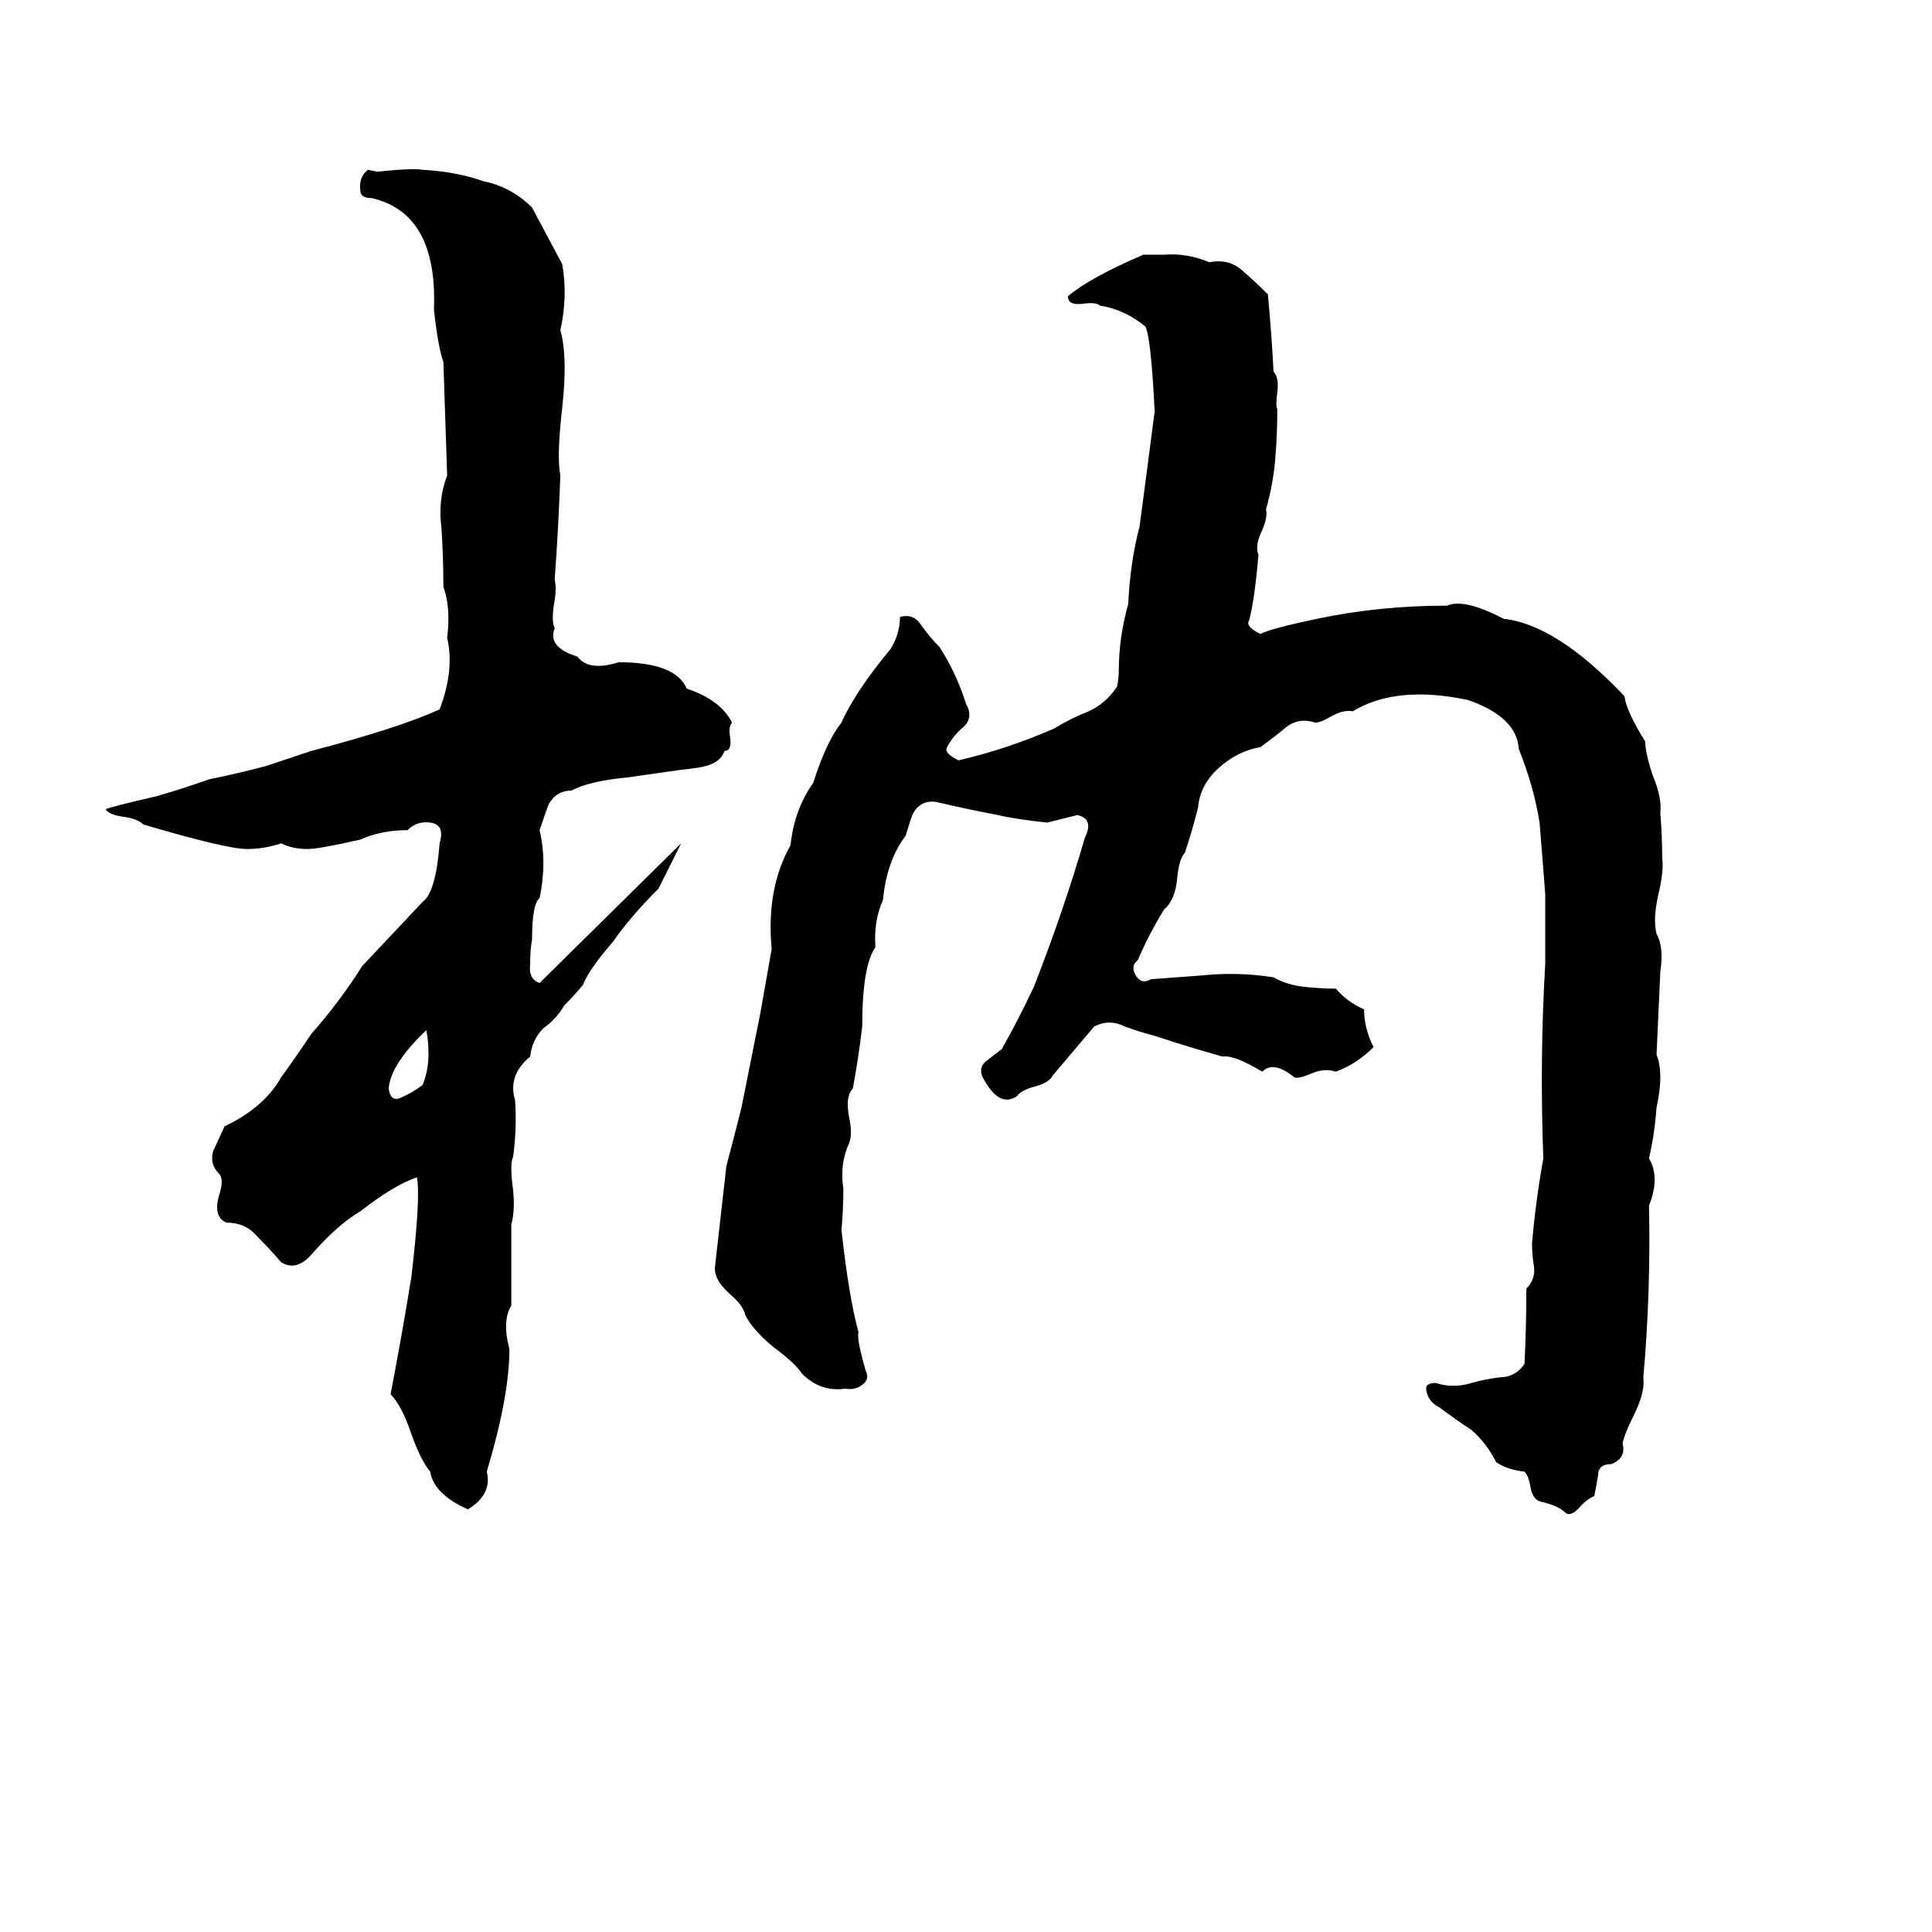 <svg xmlns="http://www.w3.org/2000/svg" viewBox="0 -800 1024 1024">
	<path fill="#000000" d="M195 -710L200 -709Q219 -711 224 -710Q242 -709 256 -704Q271 -701 282 -690Q290 -675 298 -660Q301 -643 297 -625Q301 -611 298 -584Q295 -558 297 -548Q296 -520 294 -493Q295 -488 294 -482Q292 -471 294 -467Q290 -457 306 -452Q312 -444 328 -449Q358 -449 364 -435Q382 -429 388 -417Q386 -415 387 -409Q388 -402 384 -402Q382 -396 374 -394Q371 -393 361 -392Q347 -390 333 -388Q312 -386 303 -381Q295 -381 291 -374Q290 -372 286 -360Q290 -343 286 -324Q282 -321 282 -302Q281 -297 281 -289Q280 -281 286 -279L361 -353Q355 -341 349 -329Q334 -314 325 -301Q312 -286 309 -278Q304 -272 299 -267Q295 -260 288 -255Q282 -249 281 -240Q269 -230 273 -217Q274 -202 272 -187Q270 -183 272 -169Q273 -158 271 -151Q271 -129 271 -108Q266 -100 270 -85Q270 -60 258 -20Q261 -8 248 0Q230 -8 228 -20Q223 -26 218 -40Q213 -55 207 -61Q213 -92 218 -123Q223 -165 221 -176Q209 -172 191 -158Q179 -151 165 -135Q157 -126 149 -131Q143 -138 136 -145Q130 -152 120 -152Q113 -155 116 -166Q119 -175 116 -178Q111 -183 113 -190Q114 -192 119 -203Q140 -213 149 -229Q157 -240 165 -252Q180 -269 192 -288L224 -322Q231 -327 233 -353Q236 -363 228 -364Q221 -365 216 -360Q202 -360 191 -355Q169 -350 163 -350Q155 -350 149 -353Q140 -350 131 -350Q120 -350 76 -363Q73 -366 66 -367Q58 -368 56 -371Q57 -372 83 -378Q97 -382 111 -387Q126 -390 141 -394Q153 -398 165 -402Q211 -414 233 -424Q241 -445 237 -462Q239 -478 235 -489Q235 -505 234 -520Q232 -535 237 -548L235 -608Q232 -617 230 -636Q232 -687 197 -695Q191 -695 191 -699Q190 -706 195 -710ZM606 -665H617Q629 -666 641 -661Q651 -663 658 -657Q665 -651 672 -644Q674 -623 675 -603Q678 -600 677 -592Q676 -585 677 -583Q677 -570 676 -558Q675 -544 671 -530Q672 -526 669 -519Q665 -511 667 -506Q665 -482 662 -471Q660 -468 668 -464Q674 -467 698 -472Q731 -479 767 -479Q776 -483 797 -472Q825 -469 861 -431Q862 -423 872 -407Q872 -401 876 -389Q881 -377 880 -369Q881 -357 881 -345Q882 -339 879 -326Q876 -313 878 -305Q882 -298 880 -285Q879 -263 878 -241Q882 -231 878 -213Q877 -199 874 -186Q880 -176 874 -161Q875 -115 871 -70Q872 -62 866 -50Q861 -40 860 -35Q862 -27 854 -24Q847 -24 847 -18Q846 -12 845 -7Q842 -6 838 -2Q833 4 830 2Q826 -2 817 -4Q812 -5 811 -13Q810 -18 808 -20Q799 -21 793 -25Q788 -35 780 -42Q771 -48 763 -54Q757 -57 756 -63Q755 -67 761 -67Q770 -64 780 -67Q787 -69 795 -70Q803 -70 808 -77Q809 -97 809 -117Q814 -122 813 -129Q812 -135 812 -141Q814 -164 818 -186Q816 -238 819 -289Q819 -307 819 -326Q819 -327 816 -364Q813 -383 805 -403Q804 -420 778 -429Q740 -437 717 -423Q712 -424 705 -420Q700 -417 697 -417Q688 -420 681 -414Q675 -409 668 -404Q656 -402 646 -393Q636 -384 635 -372Q632 -360 628 -348Q625 -345 624 -335Q623 -323 617 -318Q609 -305 603 -291Q599 -288 602 -283Q605 -278 610 -281Q624 -282 637 -283Q656 -285 675 -282Q682 -278 691 -277Q700 -276 708 -276Q714 -269 723 -265Q723 -255 728 -245Q719 -236 708 -232Q702 -234 695 -231Q688 -228 686 -229Q675 -238 669 -232Q654 -241 648 -240Q630 -245 612 -251Q604 -253 596 -256Q588 -260 580 -256Q569 -243 558 -230Q556 -226 548 -224Q541 -222 539 -219Q530 -213 522 -227Q518 -233 522 -237Q527 -241 531 -244Q540 -260 548 -277Q564 -318 575 -356Q580 -366 571 -368Q563 -366 555 -364Q537 -366 529 -368Q513 -371 496 -375Q488 -376 484 -369Q483 -367 480 -357Q470 -344 468 -323Q463 -312 464 -298Q457 -288 457 -256Q455 -239 452 -223Q448 -219 450 -208Q452 -199 450 -194Q445 -183 447 -170Q447 -159 446 -148Q450 -112 455 -94Q454 -90 459 -73Q461 -69 457 -66Q453 -63 448 -64Q435 -62 425 -72Q422 -77 410 -86Q399 -95 395 -103Q394 -108 387 -114Q378 -122 379 -129Q382 -155 385 -182Q389 -197 393 -213Q398 -238 403 -263Q406 -280 409 -297Q406 -329 419 -352Q421 -371 431 -385Q438 -407 446 -417Q453 -433 472 -456Q477 -464 477 -473Q484 -475 488 -469Q493 -462 498 -457Q507 -443 512 -427Q516 -420 511 -415Q505 -410 502 -404Q500 -401 508 -397Q534 -403 559 -414Q567 -419 577 -423Q586 -427 592 -436Q593 -440 593 -445Q593 -462 598 -480Q599 -502 604 -521Q608 -551 612 -582Q610 -622 607 -627Q596 -636 583 -638Q581 -640 574 -639Q566 -638 566 -643Q578 -653 606 -665ZM226 -254Q207 -236 206 -223Q207 -216 212 -218Q219 -221 224 -225Q229 -237 226 -254Z"/>
</svg>